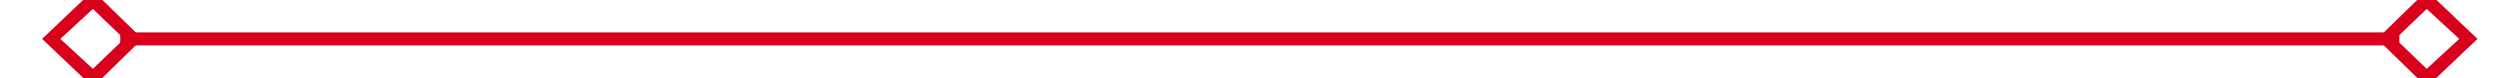 ﻿<?xml version="1.0" encoding="utf-8"?>
<svg version="1.1" xmlns:xlink="http://www.w3.org/1999/xlink" width="192px" height="6px" preserveAspectRatio="xMinYMid meet" viewBox="740 23  192 4" xmlns="http://www.w3.org/2000/svg">
  <g transform="matrix(0.766 0.643 -0.643 0.766 211.657 -531.522 )">
    <path d="M 746.9 20.8  L 743 24.5  L 746.9 28.2  L 750.7 24.5  L 746.9 20.8  Z M 746.9 26.8  L 744.4 24.5  L 746.9 22.2  L 749.3 24.5  L 746.9 26.8  Z M 926.1 28.2  L 930 24.5  L 926.1 20.8  L 922.3 24.5  L 926.1 28.2  Z M 926.1 22.2  L 928.6 24.5  L 926.1 26.8  L 923.7 24.5  L 926.1 22.2  Z " fill-rule="nonzero" fill="#d9001b" stroke="none" transform="matrix(0.766 -0.643 0.643 0.766 179.974 543.447 )" />
    <path d="M 749 24.5  L 924 24.5  " stroke-width="1" stroke="#d9001b" fill="none" transform="matrix(0.766 -0.643 0.643 0.766 179.974 543.447 )" />
  </g>
</svg>